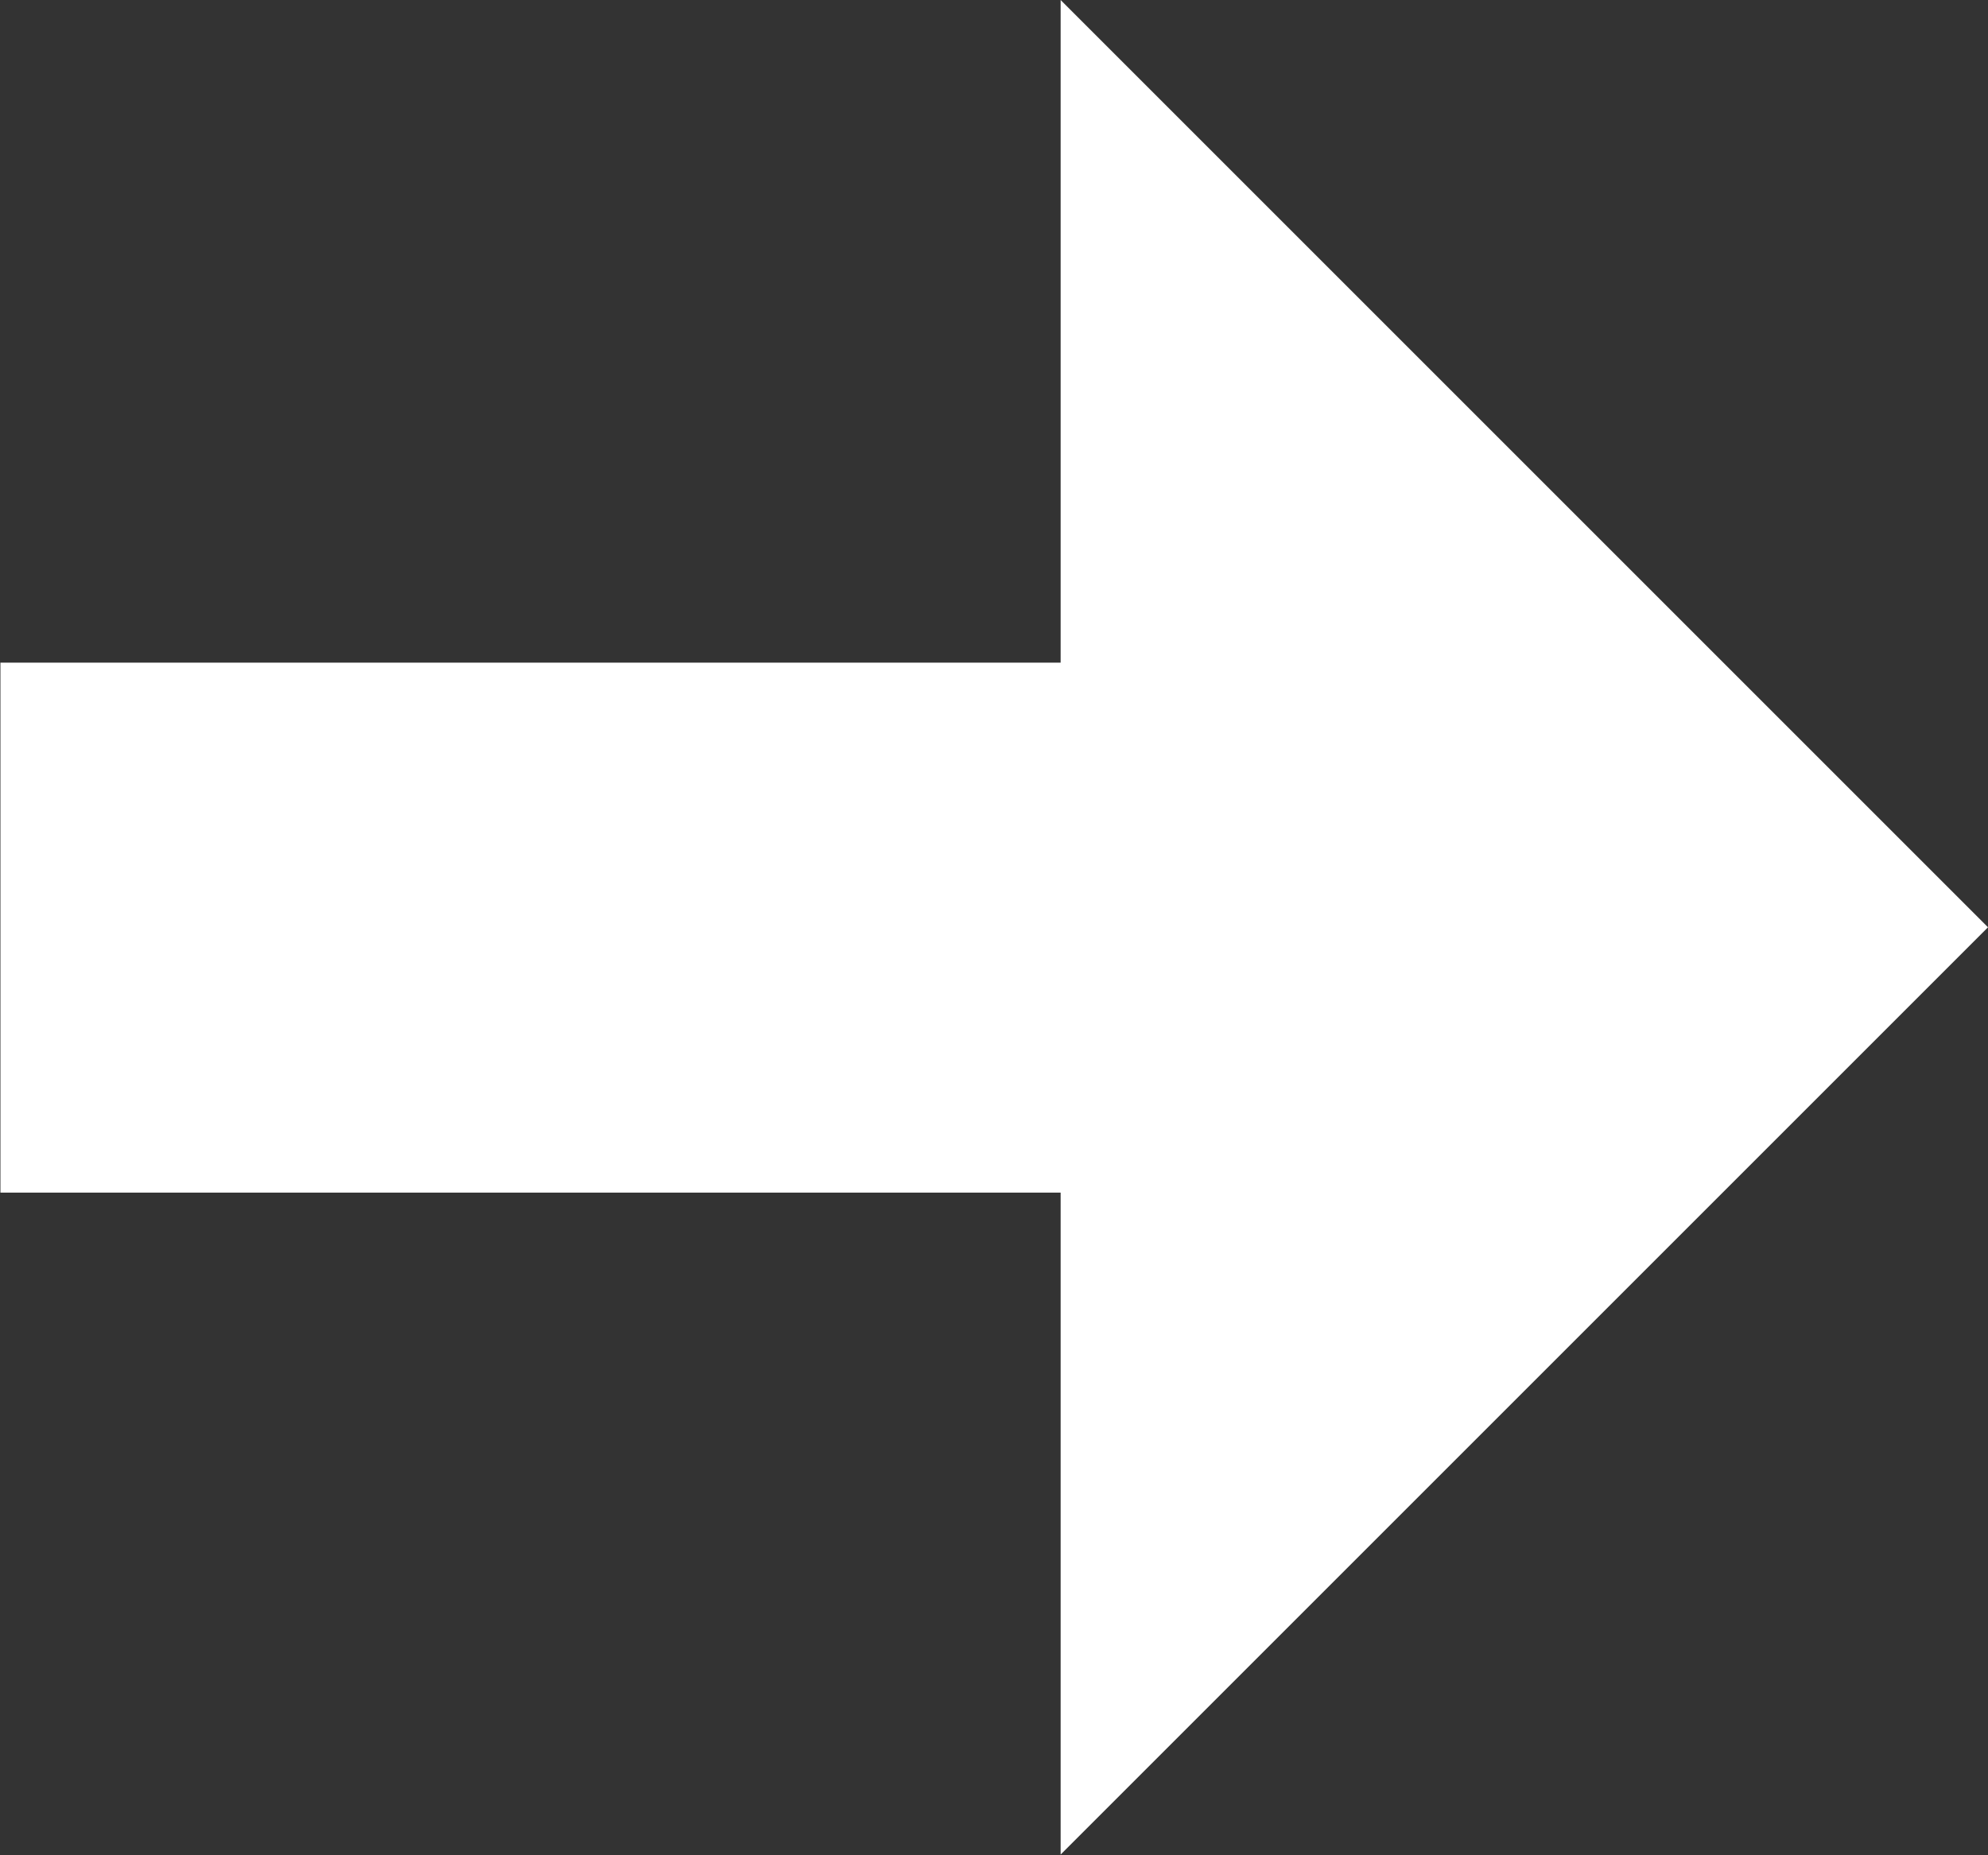 <svg xmlns="http://www.w3.org/2000/svg" width="13.934" height="13.005" viewBox="0 0 13.934 13.005">
  <rect x="0" y="0" width="13.934" height="13.005" fill="#333333" stroke="none"/>
  <g id="swap" transform="translate(13.934) rotate(90)">
    <g id="Group_3337" data-name="Group 3337">
      <path id="Path_1687" data-name="Path 1687" d="M6.5,0,13,6.5H8.36v7.431H4.645V6.5H0Z" fill="#fff"/>
    </g>
  </g>
</svg>
